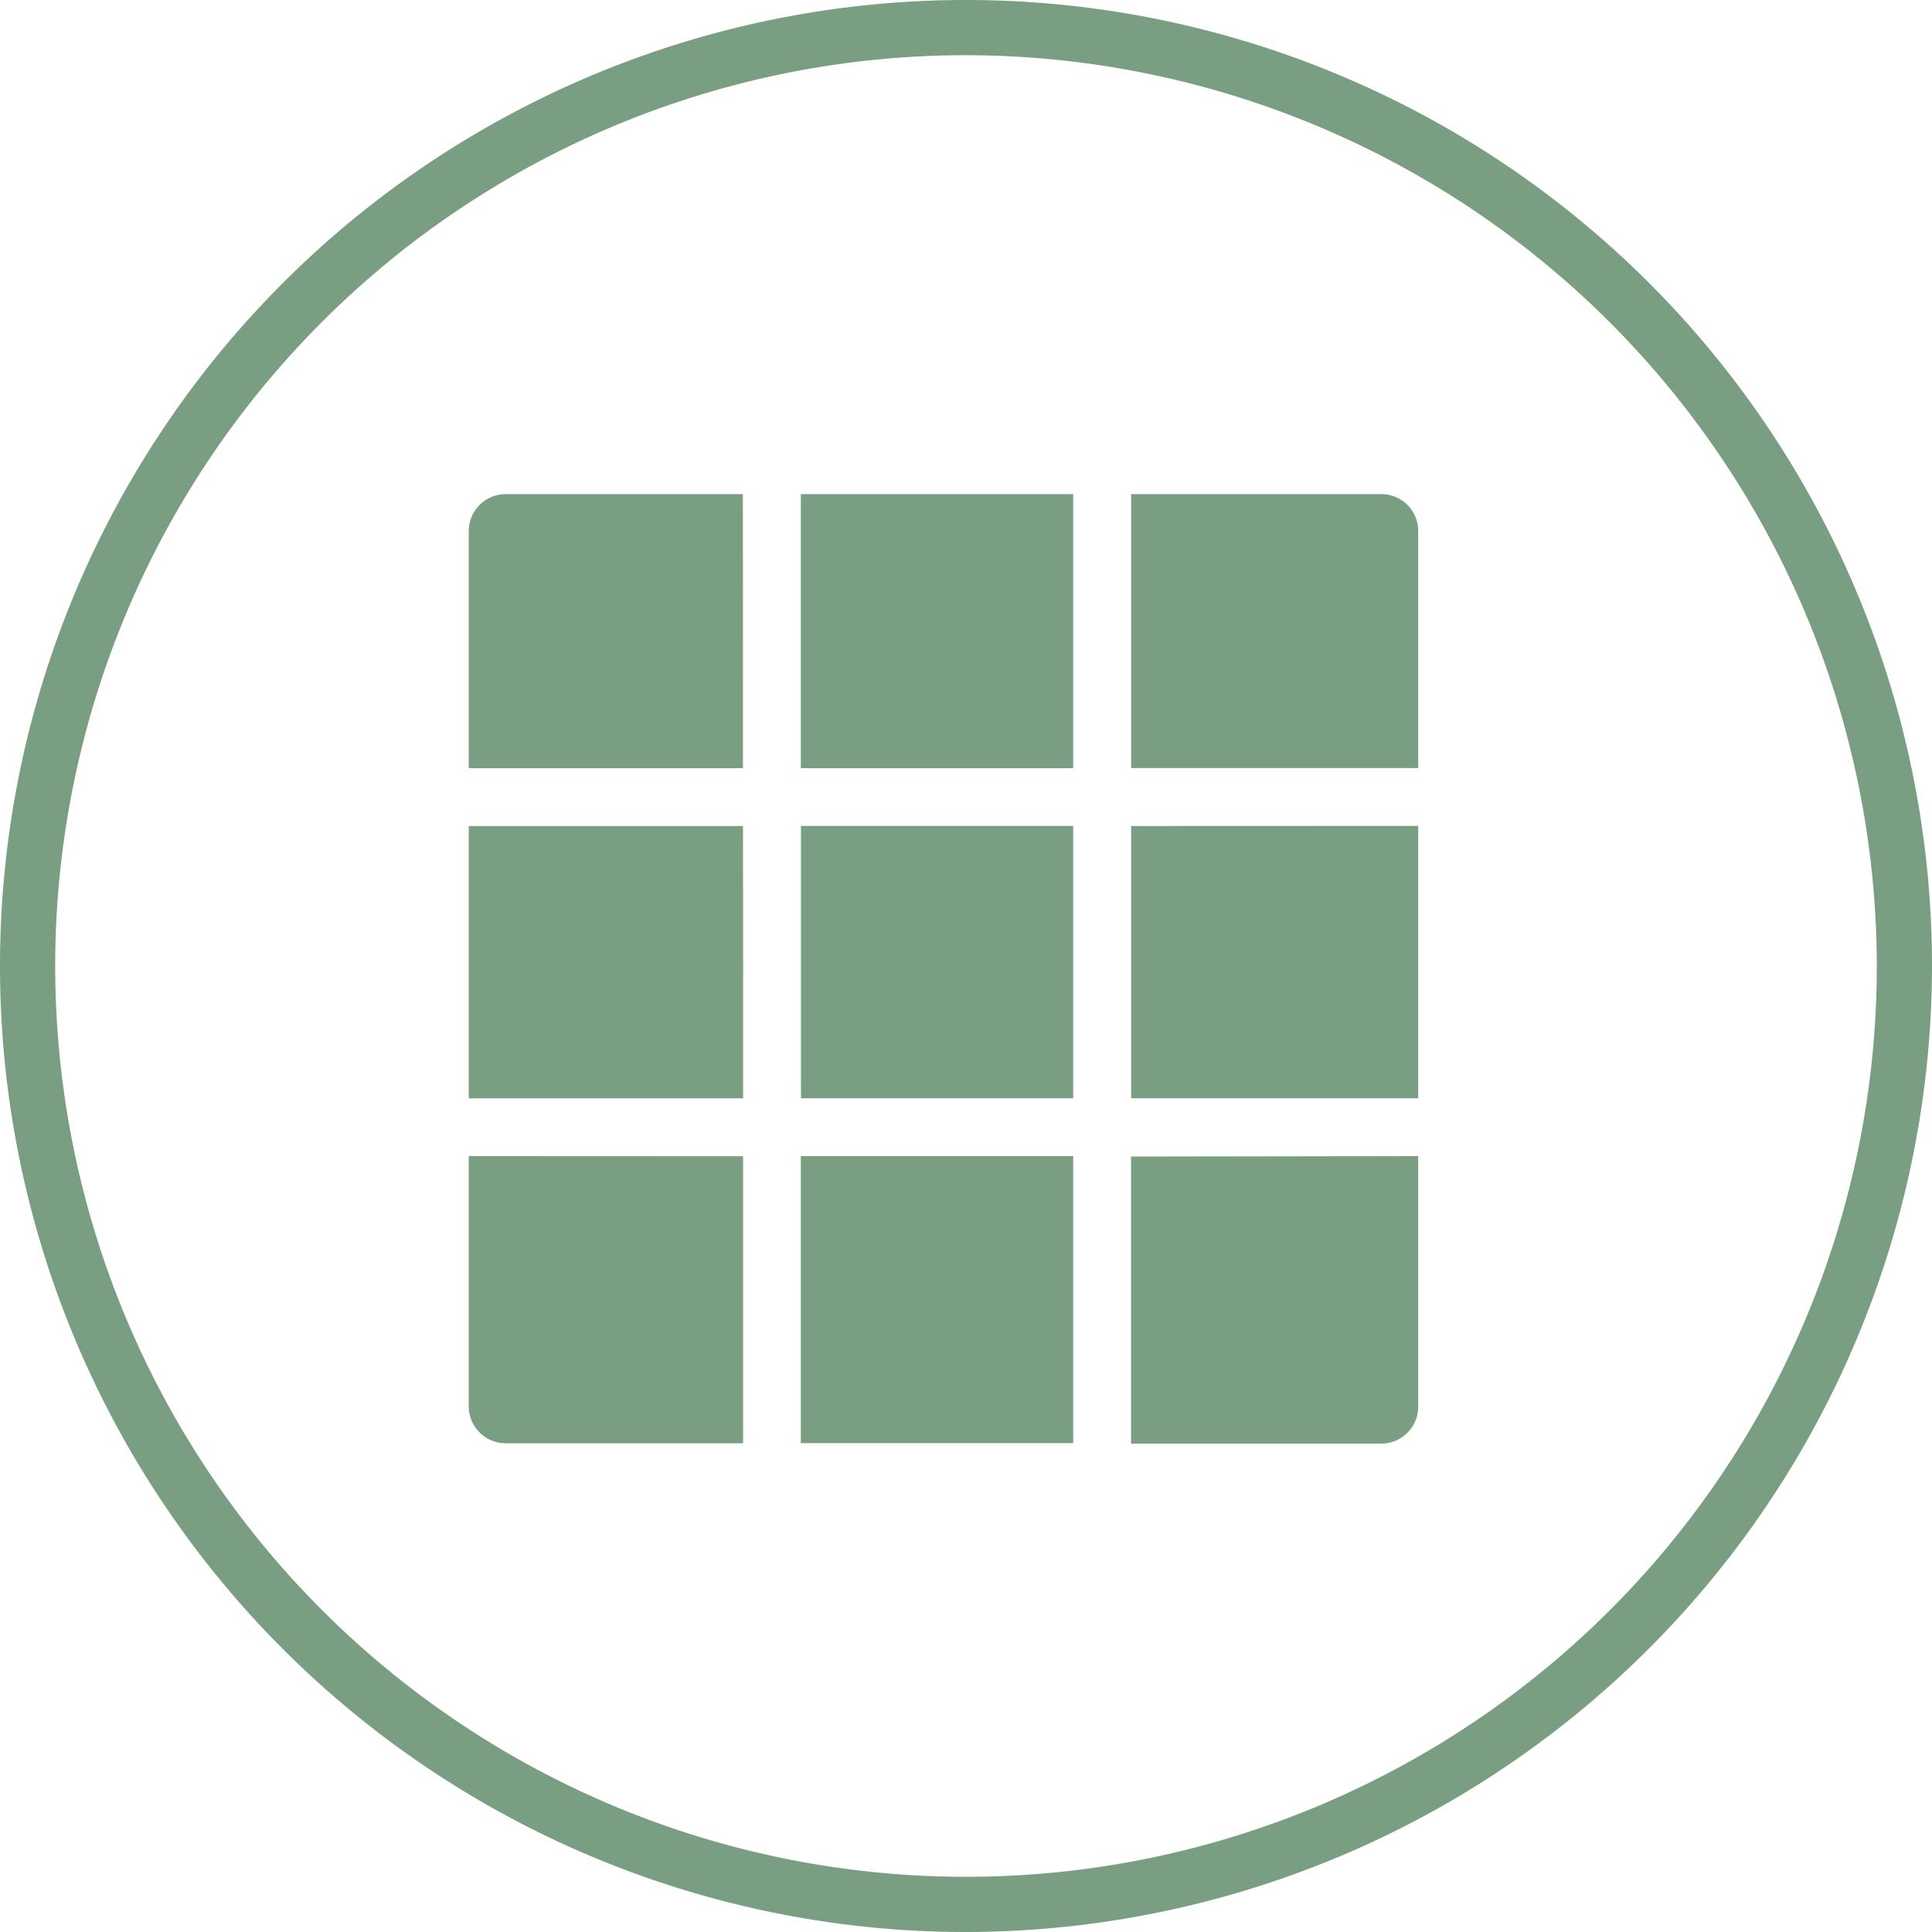 <svg xmlns="http://www.w3.org/2000/svg" viewBox="0 0 175 175"><title>Asset 9</title><g id="Layer_2" data-name="Layer 2"><g id="Layer_1-2" data-name="Layer 1"><path d="M87.5,175A87.5,87.5,0,1,1,175,87.5,87.6,87.6,0,0,1,87.5,175Zm0-170A82.5,82.5,0,1,0,170,87.5,82.59,82.59,0,0,0,87.5,5Z" style="fill:#7a9e81"/><path d="M97.21,99.48H72.55q0-12.34,0-24.67H97.21Z" style="fill:#7a9e81"/><path d="M128.46,74.81V99.48h-26V74.82Z" style="fill:#7a9e81"/><path d="M67.31,99.49H42.46V74.82H67.3Q67.32,87.15,67.31,99.49Z" style="fill:#7a9e81"/><path d="M67.31,104.73q0,6.51,0,13v13H45.8a3.34,3.34,0,0,1-3.34-3.33V104.72Z" style="fill:#7a9e81"/><path d="M128.46,104.72v22.71a3.34,3.34,0,0,1-3.33,3.33H102.45v-26Q115.46,104.74,128.46,104.72Z" style="fill:#7a9e81"/><path d="M97.21,104.72v26H72.54q0-6.51,0-13v-13Z" style="fill:#7a9e81"/><path d="M67.3,69.58H42.46V48.09a3.34,3.34,0,0,1,3.34-3.33H67.29Q67.3,57.17,67.3,69.58Z" style="fill:#7a9e81"/><path d="M97.21,44.76V69.58H72.54V49.43c0-1.56,0-3.12,0-4.67Z" style="fill:#7a9e81"/><path d="M128.46,48.09V69.57h-26V44.76h22.68A3.33,3.33,0,0,1,128.46,48.09Z" style="fill:#7a9e81"/></g></g></svg>